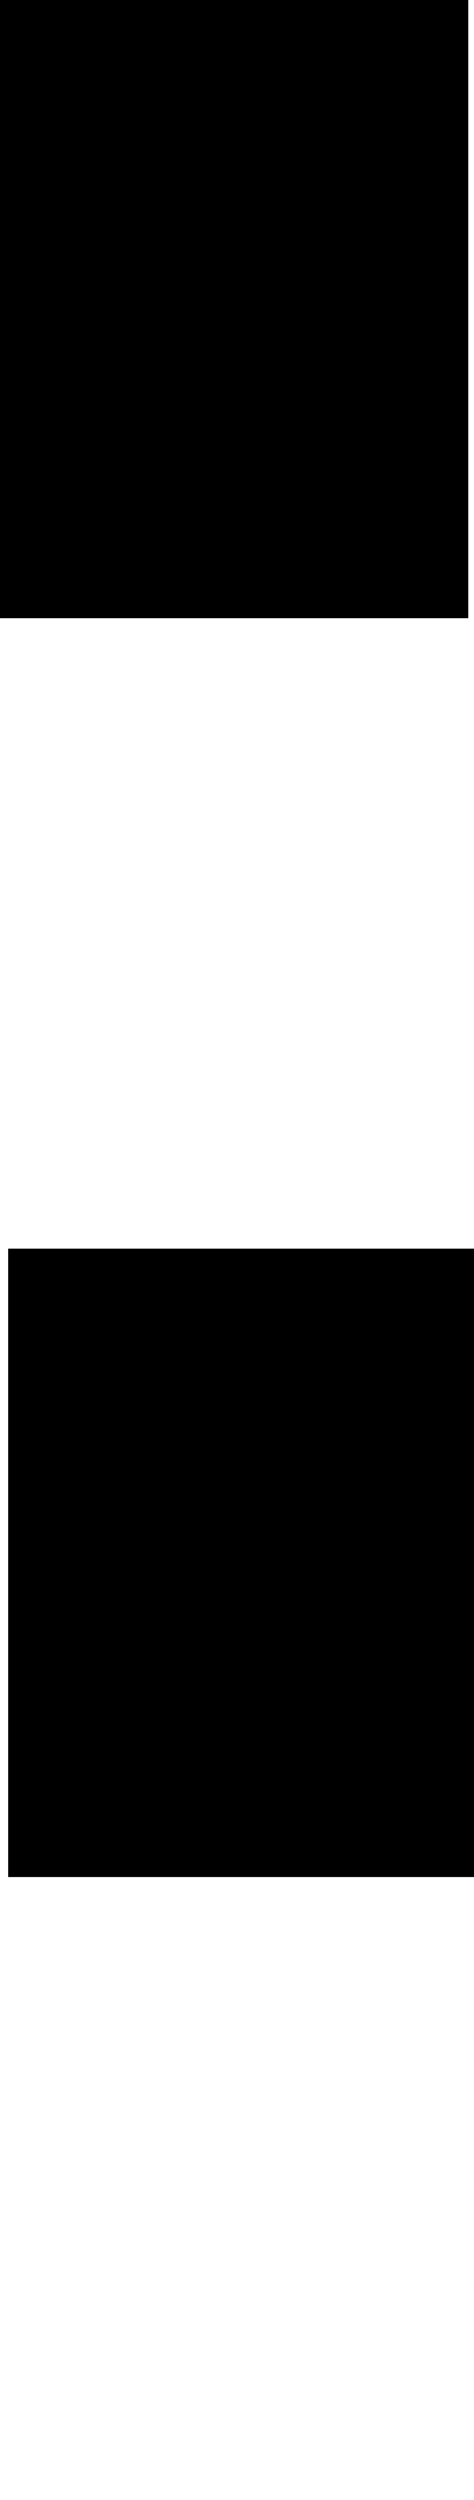 <?xml version="1.0" encoding="utf-8"?>
<!-- Generator: Adobe Illustrator 15.0.0, SVG Export Plug-In  -->
<!DOCTYPE svg PUBLIC "-//W3C//DTD SVG 1.1//EN" "http://www.w3.org/Graphics/SVG/1.1/DTD/svg11.dtd">
<svg version="1.1"
	 xmlns="http://www.w3.org/2000/svg" xmlns:xlink="http://www.w3.org/1999/xlink" xmlns:a="http://ns.adobe.com/AdobeSVGViewerExtensions/3.0/"
	 x="0px" y="0px" width="38px" height="200px" enable-background="new 0 -28.965 38 200"
	 xml:space="preserve">
<defs>
</defs>
<path d="M37.541,49.456H0V0h37.541V49.456z M38.193,150.165H0.654V99.892h37.539V150.165z"/>
</svg>
